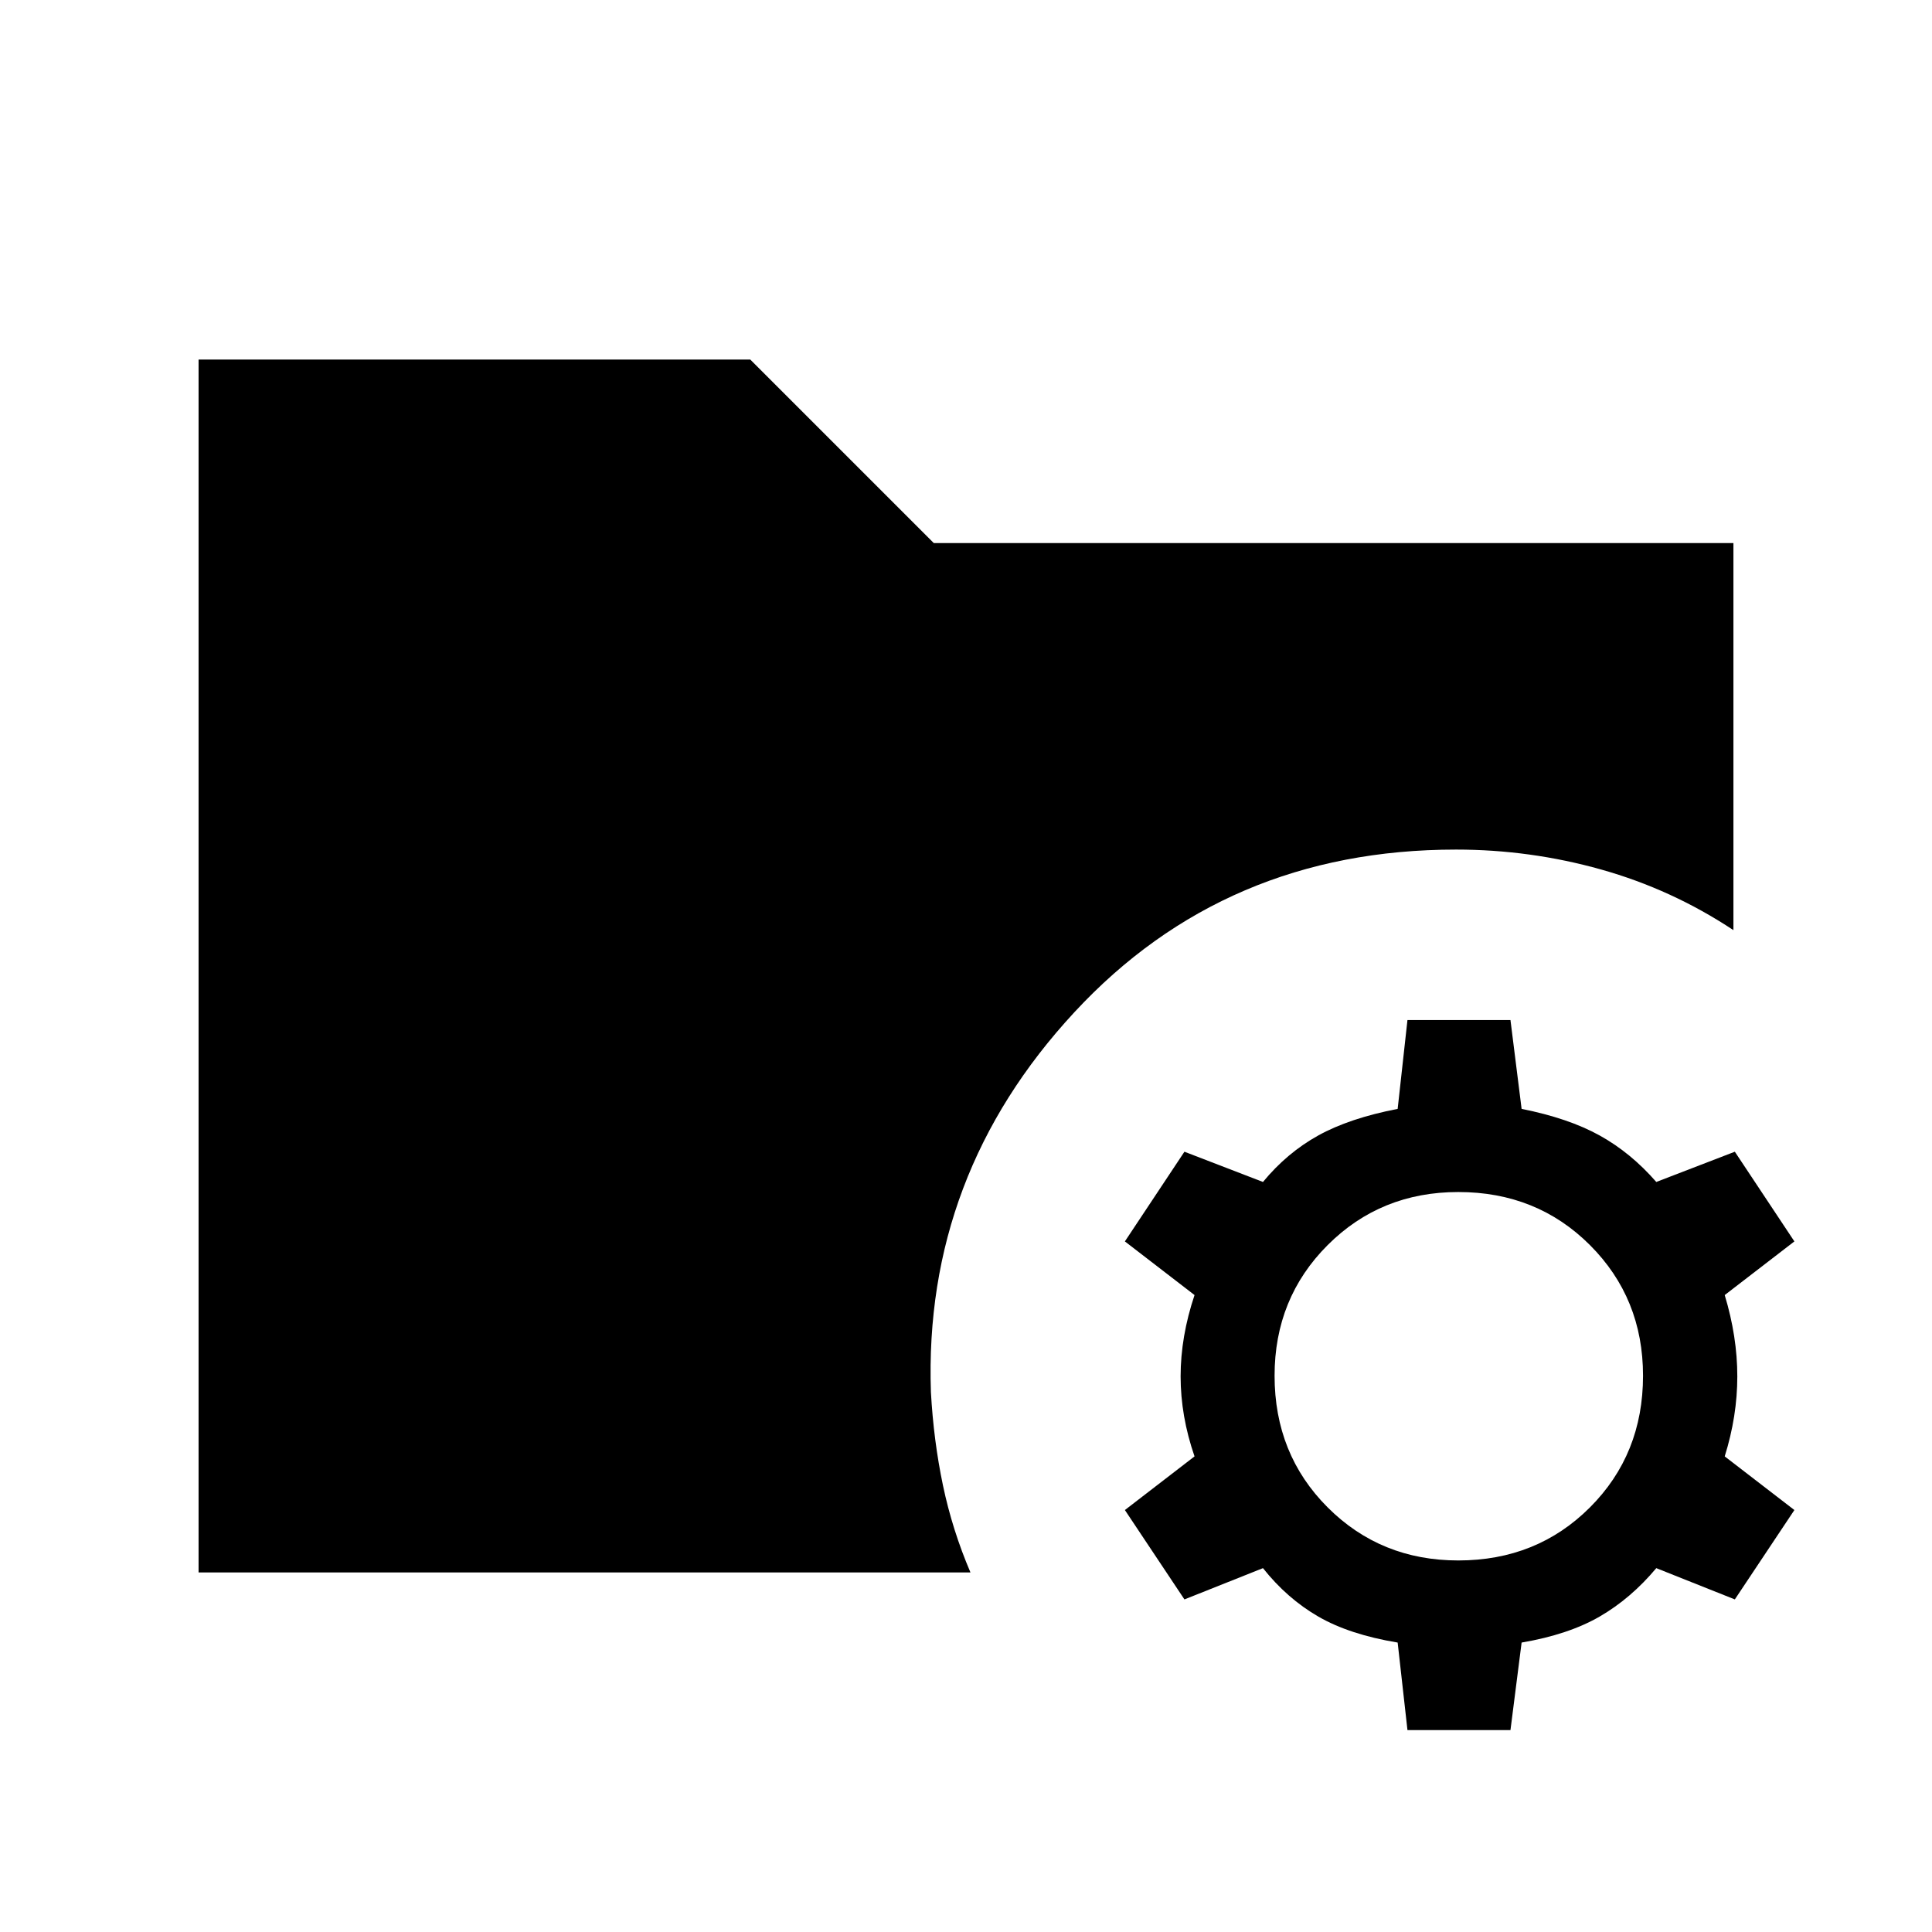 <svg xmlns="http://www.w3.org/2000/svg" height="40" viewBox="0 -960 960 960" width="40"><path d="m699.36-100.33-4.87-43.49q-24-3.98-39.49-12.95-15.49-8.97-27.44-24.03l-39.02 15.54-29.59-44.41 34.61-26.66q-6.92-20-6.92-39.75 0-19.74 6.92-40.41l-34.61-26.66 29.59-44.57 39.02 15.03q11.95-14.49 27.44-23.08 15.49-8.59 39.49-13.23l4.87-44.15h51.18l5.54 44.15q23.33 4.64 38.82 13.23 15.48 8.59 28.1 23.08l39.03-15.03 29.59 44.57L857-316.49q6.26 20.67 6.26 40.41 0 19.75-6.26 39.75l34.62 26.66-29.59 44.41L823-180.8q-12.62 15.06-28.1 24.03-15.49 8.97-38.82 12.95l-5.54 43.49h-51.18Zm25.26-84.29q39.05 0 65.42-26.37 26.37-26.37 26.37-65.42 0-38.54-26.37-64.91-26.37-26.37-65.42-26.37-38.54 0-64.92 26.37-26.37 26.37-26.37 64.91 0 39.05 26.37 65.42 26.38 26.37 64.92 26.37Zm-625.95 5.95v-602.66h274.15L464-690.15h397.33v192.33q-30.54-20.23-65.74-30.13-35.21-9.9-72.08-9.9-114.74 0-189.68 80.85-74.93 80.85-71.27 188.69 1.34 24.18 5.99 46.39 4.66 22.2 13.66 43.25H98.67Z"/></svg>